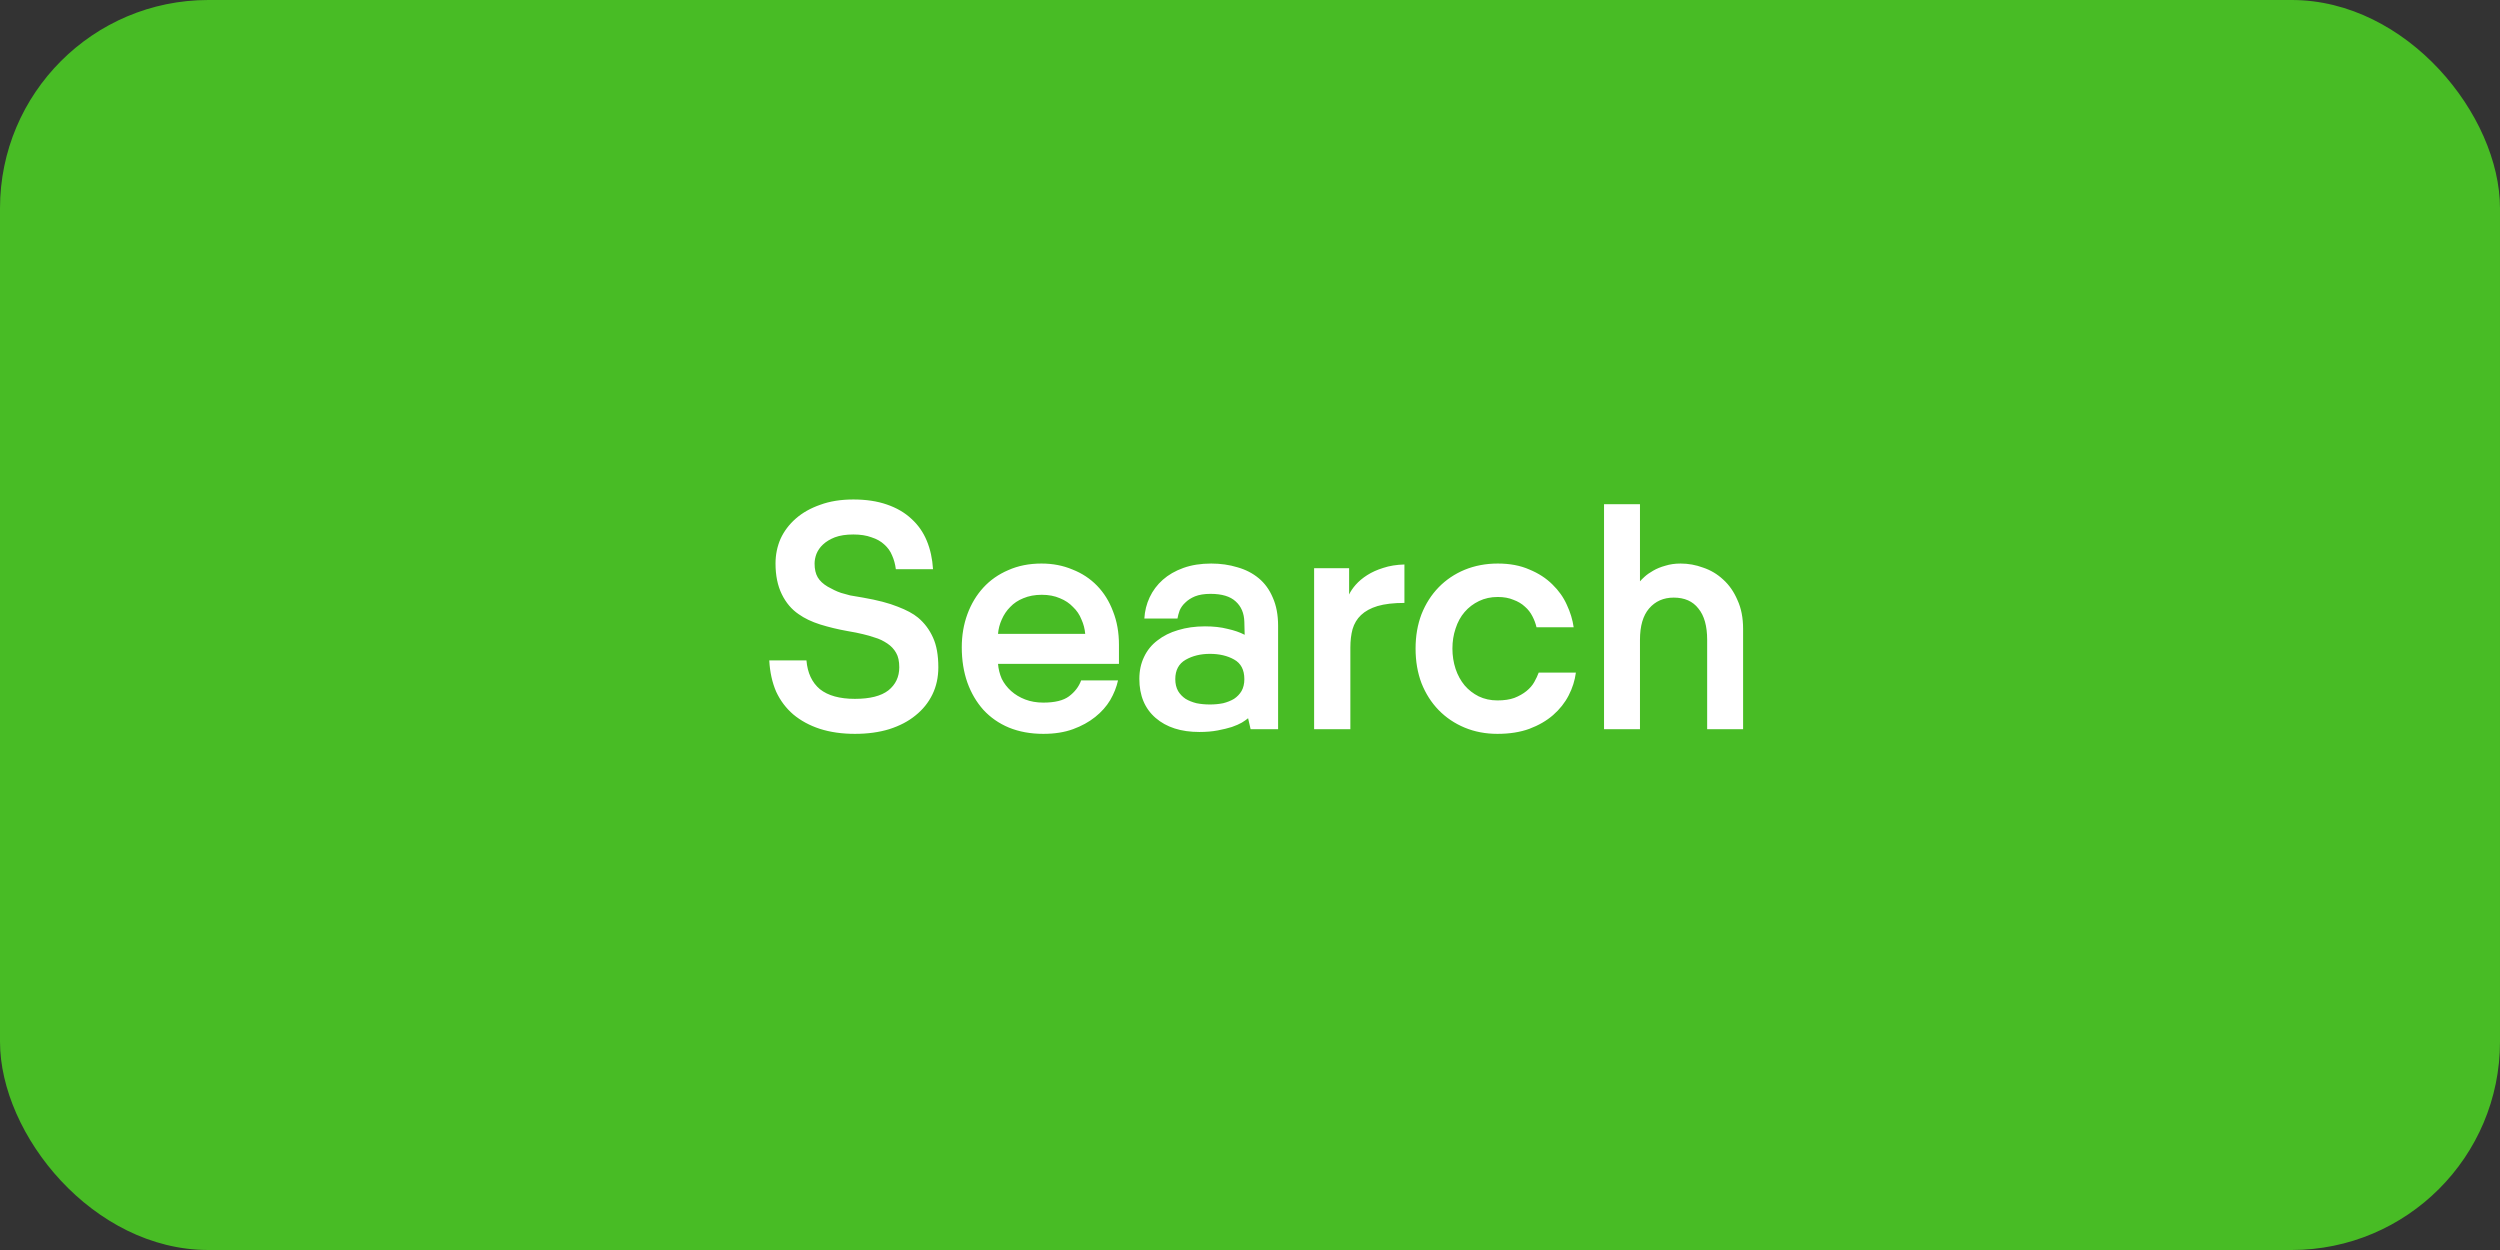 <svg width="96" height="48" viewBox="0 0 96 48" fill="none" xmlns="http://www.w3.org/2000/svg">
<rect x="0" y="0" width="96" height="48" fill="#333333" stroke="none"/>
<rect width="96" height="48" rx="8" fill="#48BC25"/>
<path d="M32.828 26.836C33.404 26.836 33.832 26.728 34.112 26.512C34.392 26.288 34.532 25.992 34.532 25.624C34.532 25.392 34.492 25.208 34.412 25.072C34.332 24.928 34.22 24.808 34.076 24.712C34.004 24.664 33.928 24.62 33.848 24.58C33.768 24.54 33.672 24.504 33.56 24.472C33.448 24.432 33.308 24.392 33.14 24.352C32.98 24.312 32.78 24.272 32.54 24.232C32.18 24.168 31.832 24.084 31.496 23.98C31.168 23.876 30.892 23.744 30.668 23.584C30.396 23.4 30.18 23.144 30.02 22.816C29.86 22.488 29.78 22.096 29.78 21.64C29.78 21.304 29.844 20.988 29.972 20.692C30.108 20.396 30.304 20.136 30.56 19.912C30.816 19.688 31.128 19.512 31.496 19.384C31.864 19.248 32.288 19.18 32.768 19.18C33.256 19.18 33.684 19.244 34.052 19.372C34.428 19.5 34.744 19.684 35 19.924C35.256 20.156 35.452 20.436 35.588 20.764C35.724 21.092 35.804 21.456 35.828 21.856H34.4C34.376 21.664 34.328 21.488 34.256 21.328C34.192 21.168 34.092 21.028 33.956 20.908C33.828 20.788 33.664 20.696 33.464 20.632C33.272 20.56 33.04 20.524 32.768 20.524C32.488 20.524 32.252 20.56 32.06 20.632C31.876 20.704 31.724 20.796 31.604 20.908C31.492 21.012 31.408 21.132 31.352 21.268C31.304 21.396 31.28 21.52 31.28 21.64C31.28 21.856 31.32 22.032 31.4 22.168C31.48 22.304 31.608 22.424 31.784 22.528C31.872 22.576 31.956 22.62 32.036 22.66C32.116 22.7 32.204 22.736 32.3 22.768C32.404 22.8 32.52 22.832 32.648 22.864C32.784 22.888 32.948 22.916 33.14 22.948C33.692 23.044 34.136 23.16 34.472 23.296C34.808 23.424 35.068 23.564 35.252 23.716C35.5 23.924 35.692 24.18 35.828 24.484C35.964 24.78 36.032 25.16 36.032 25.624C36.032 26.008 35.956 26.356 35.804 26.668C35.652 26.98 35.436 27.248 35.156 27.472C34.884 27.696 34.548 27.872 34.148 28C33.756 28.12 33.316 28.18 32.828 28.18C32.332 28.18 31.884 28.116 31.484 27.988C31.092 27.86 30.752 27.676 30.464 27.436C30.184 27.196 29.964 26.904 29.804 26.56C29.652 26.208 29.564 25.808 29.54 25.36H30.968C31.008 25.84 31.18 26.208 31.484 26.464C31.796 26.712 32.244 26.836 32.828 26.836ZM42.932 26.128C42.876 26.384 42.776 26.636 42.632 26.884C42.488 27.124 42.296 27.34 42.056 27.532C41.816 27.724 41.532 27.88 41.204 28C40.876 28.12 40.496 28.18 40.064 28.18C39.576 28.18 39.136 28.1 38.744 27.94C38.36 27.78 38.032 27.552 37.76 27.256C37.496 26.96 37.292 26.612 37.148 26.212C37.004 25.804 36.932 25.352 36.932 24.856C36.932 24.4 37.004 23.976 37.148 23.584C37.292 23.192 37.496 22.852 37.76 22.564C38.024 22.276 38.344 22.052 38.72 21.892C39.096 21.724 39.52 21.64 39.992 21.64C40.424 21.64 40.82 21.716 41.18 21.868C41.548 22.012 41.864 22.22 42.128 22.492C42.392 22.764 42.596 23.092 42.74 23.476C42.892 23.86 42.968 24.288 42.968 24.76V25.492H38.324C38.34 25.692 38.388 25.884 38.468 26.068C38.556 26.244 38.676 26.4 38.828 26.536C38.98 26.672 39.16 26.78 39.368 26.86C39.576 26.94 39.808 26.98 40.064 26.98C40.504 26.98 40.832 26.9 41.048 26.74C41.272 26.572 41.428 26.368 41.516 26.128H42.932ZM40.004 22.84C39.74 22.84 39.504 22.884 39.296 22.972C39.096 23.052 38.928 23.164 38.792 23.308C38.656 23.444 38.548 23.604 38.468 23.788C38.388 23.964 38.34 24.148 38.324 24.34H41.672C41.656 24.148 41.608 23.964 41.528 23.788C41.456 23.604 41.348 23.444 41.204 23.308C41.068 23.164 40.9 23.052 40.7 22.972C40.5 22.884 40.268 22.84 40.004 22.84ZM47.927 27.58C47.871 27.628 47.791 27.684 47.687 27.748C47.591 27.804 47.463 27.86 47.303 27.916C47.151 27.964 46.971 28.008 46.763 28.048C46.555 28.088 46.319 28.108 46.055 28.108C45.351 28.108 44.791 27.928 44.375 27.568C43.959 27.208 43.751 26.708 43.751 26.068C43.751 25.756 43.811 25.476 43.931 25.228C44.051 24.972 44.223 24.76 44.447 24.592C44.671 24.416 44.935 24.284 45.239 24.196C45.551 24.1 45.895 24.052 46.271 24.052C46.599 24.052 46.887 24.084 47.135 24.148C47.391 24.204 47.611 24.28 47.795 24.376L47.783 23.884C47.775 23.548 47.663 23.284 47.447 23.092C47.239 22.9 46.919 22.804 46.487 22.804C46.247 22.804 46.047 22.836 45.887 22.9C45.735 22.964 45.611 23.044 45.515 23.14C45.419 23.228 45.347 23.328 45.299 23.44C45.259 23.552 45.231 23.656 45.215 23.752H43.943C43.959 23.464 44.027 23.192 44.147 22.936C44.267 22.68 44.435 22.456 44.651 22.264C44.867 22.072 45.131 21.92 45.443 21.808C45.755 21.696 46.111 21.64 46.511 21.64C46.871 21.64 47.207 21.688 47.519 21.784C47.831 21.872 48.103 22.012 48.335 22.204C48.567 22.396 48.747 22.644 48.875 22.948C49.011 23.252 49.079 23.612 49.079 24.028V28H48.023L47.927 27.58ZM46.463 25.108C46.103 25.108 45.791 25.184 45.527 25.336C45.263 25.488 45.131 25.736 45.131 26.08C45.131 26.256 45.167 26.408 45.239 26.536C45.311 26.656 45.407 26.756 45.527 26.836C45.647 26.908 45.787 26.964 45.947 27.004C46.107 27.036 46.279 27.052 46.463 27.052C46.639 27.052 46.807 27.036 46.967 27.004C47.127 26.964 47.267 26.908 47.387 26.836C47.507 26.756 47.603 26.656 47.675 26.536C47.747 26.408 47.783 26.256 47.783 26.08C47.783 25.72 47.651 25.468 47.387 25.324C47.131 25.18 46.823 25.108 46.463 25.108ZM50.462 28V21.82H51.806V22.828C51.862 22.708 51.946 22.584 52.058 22.456C52.178 22.32 52.326 22.196 52.502 22.084C52.678 21.972 52.882 21.88 53.114 21.808C53.354 21.728 53.626 21.684 53.93 21.676V23.152C53.514 23.152 53.17 23.192 52.898 23.272C52.634 23.352 52.422 23.468 52.262 23.62C52.11 23.764 52.002 23.944 51.938 24.16C51.882 24.368 51.854 24.604 51.854 24.868V28H50.462ZM59.002 24.088C58.969 23.944 58.917 23.804 58.846 23.668C58.773 23.524 58.678 23.4 58.557 23.296C58.438 23.184 58.289 23.096 58.114 23.032C57.946 22.96 57.745 22.924 57.514 22.924C57.249 22.924 57.01 22.976 56.794 23.08C56.578 23.184 56.394 23.324 56.242 23.5C56.09 23.676 55.974 23.888 55.894 24.136C55.813 24.376 55.773 24.632 55.773 24.904C55.773 25.176 55.813 25.436 55.894 25.684C55.974 25.924 56.09 26.136 56.242 26.32C56.394 26.496 56.574 26.636 56.782 26.74C56.998 26.844 57.237 26.896 57.502 26.896C57.758 26.896 57.974 26.864 58.15 26.8C58.334 26.728 58.489 26.64 58.617 26.536C58.745 26.432 58.846 26.316 58.917 26.188C58.989 26.06 59.045 25.94 59.086 25.828H60.514C60.474 26.132 60.382 26.424 60.237 26.704C60.093 26.984 59.894 27.236 59.638 27.46C59.389 27.676 59.086 27.852 58.725 27.988C58.373 28.116 57.965 28.18 57.502 28.18C57.045 28.18 56.626 28.1 56.242 27.94C55.858 27.78 55.526 27.556 55.245 27.268C54.965 26.98 54.745 26.636 54.586 26.236C54.434 25.836 54.358 25.392 54.358 24.904C54.358 24.424 54.434 23.984 54.586 23.584C54.745 23.184 54.965 22.84 55.245 22.552C55.526 22.264 55.858 22.04 56.242 21.88C56.633 21.72 57.057 21.64 57.514 21.64C57.977 21.64 58.382 21.716 58.725 21.868C59.078 22.012 59.373 22.204 59.614 22.444C59.853 22.676 60.038 22.936 60.166 23.224C60.301 23.512 60.389 23.8 60.429 24.088H59.002ZM62.975 28H61.595V19.36H62.975V22.324C63.015 22.276 63.075 22.216 63.155 22.144C63.243 22.064 63.351 21.988 63.479 21.916C63.615 21.836 63.771 21.772 63.947 21.724C64.123 21.668 64.319 21.64 64.535 21.64C64.831 21.64 65.119 21.692 65.399 21.796C65.687 21.892 65.943 22.044 66.167 22.252C66.399 22.46 66.583 22.724 66.719 23.044C66.863 23.356 66.935 23.724 66.935 24.148V28H65.555V24.568C65.555 24.04 65.443 23.64 65.219 23.368C65.003 23.088 64.687 22.948 64.271 22.948C63.879 22.948 63.563 23.088 63.323 23.368C63.091 23.64 62.975 24.04 62.975 24.568V28Z" fill="white"/>
</svg>

